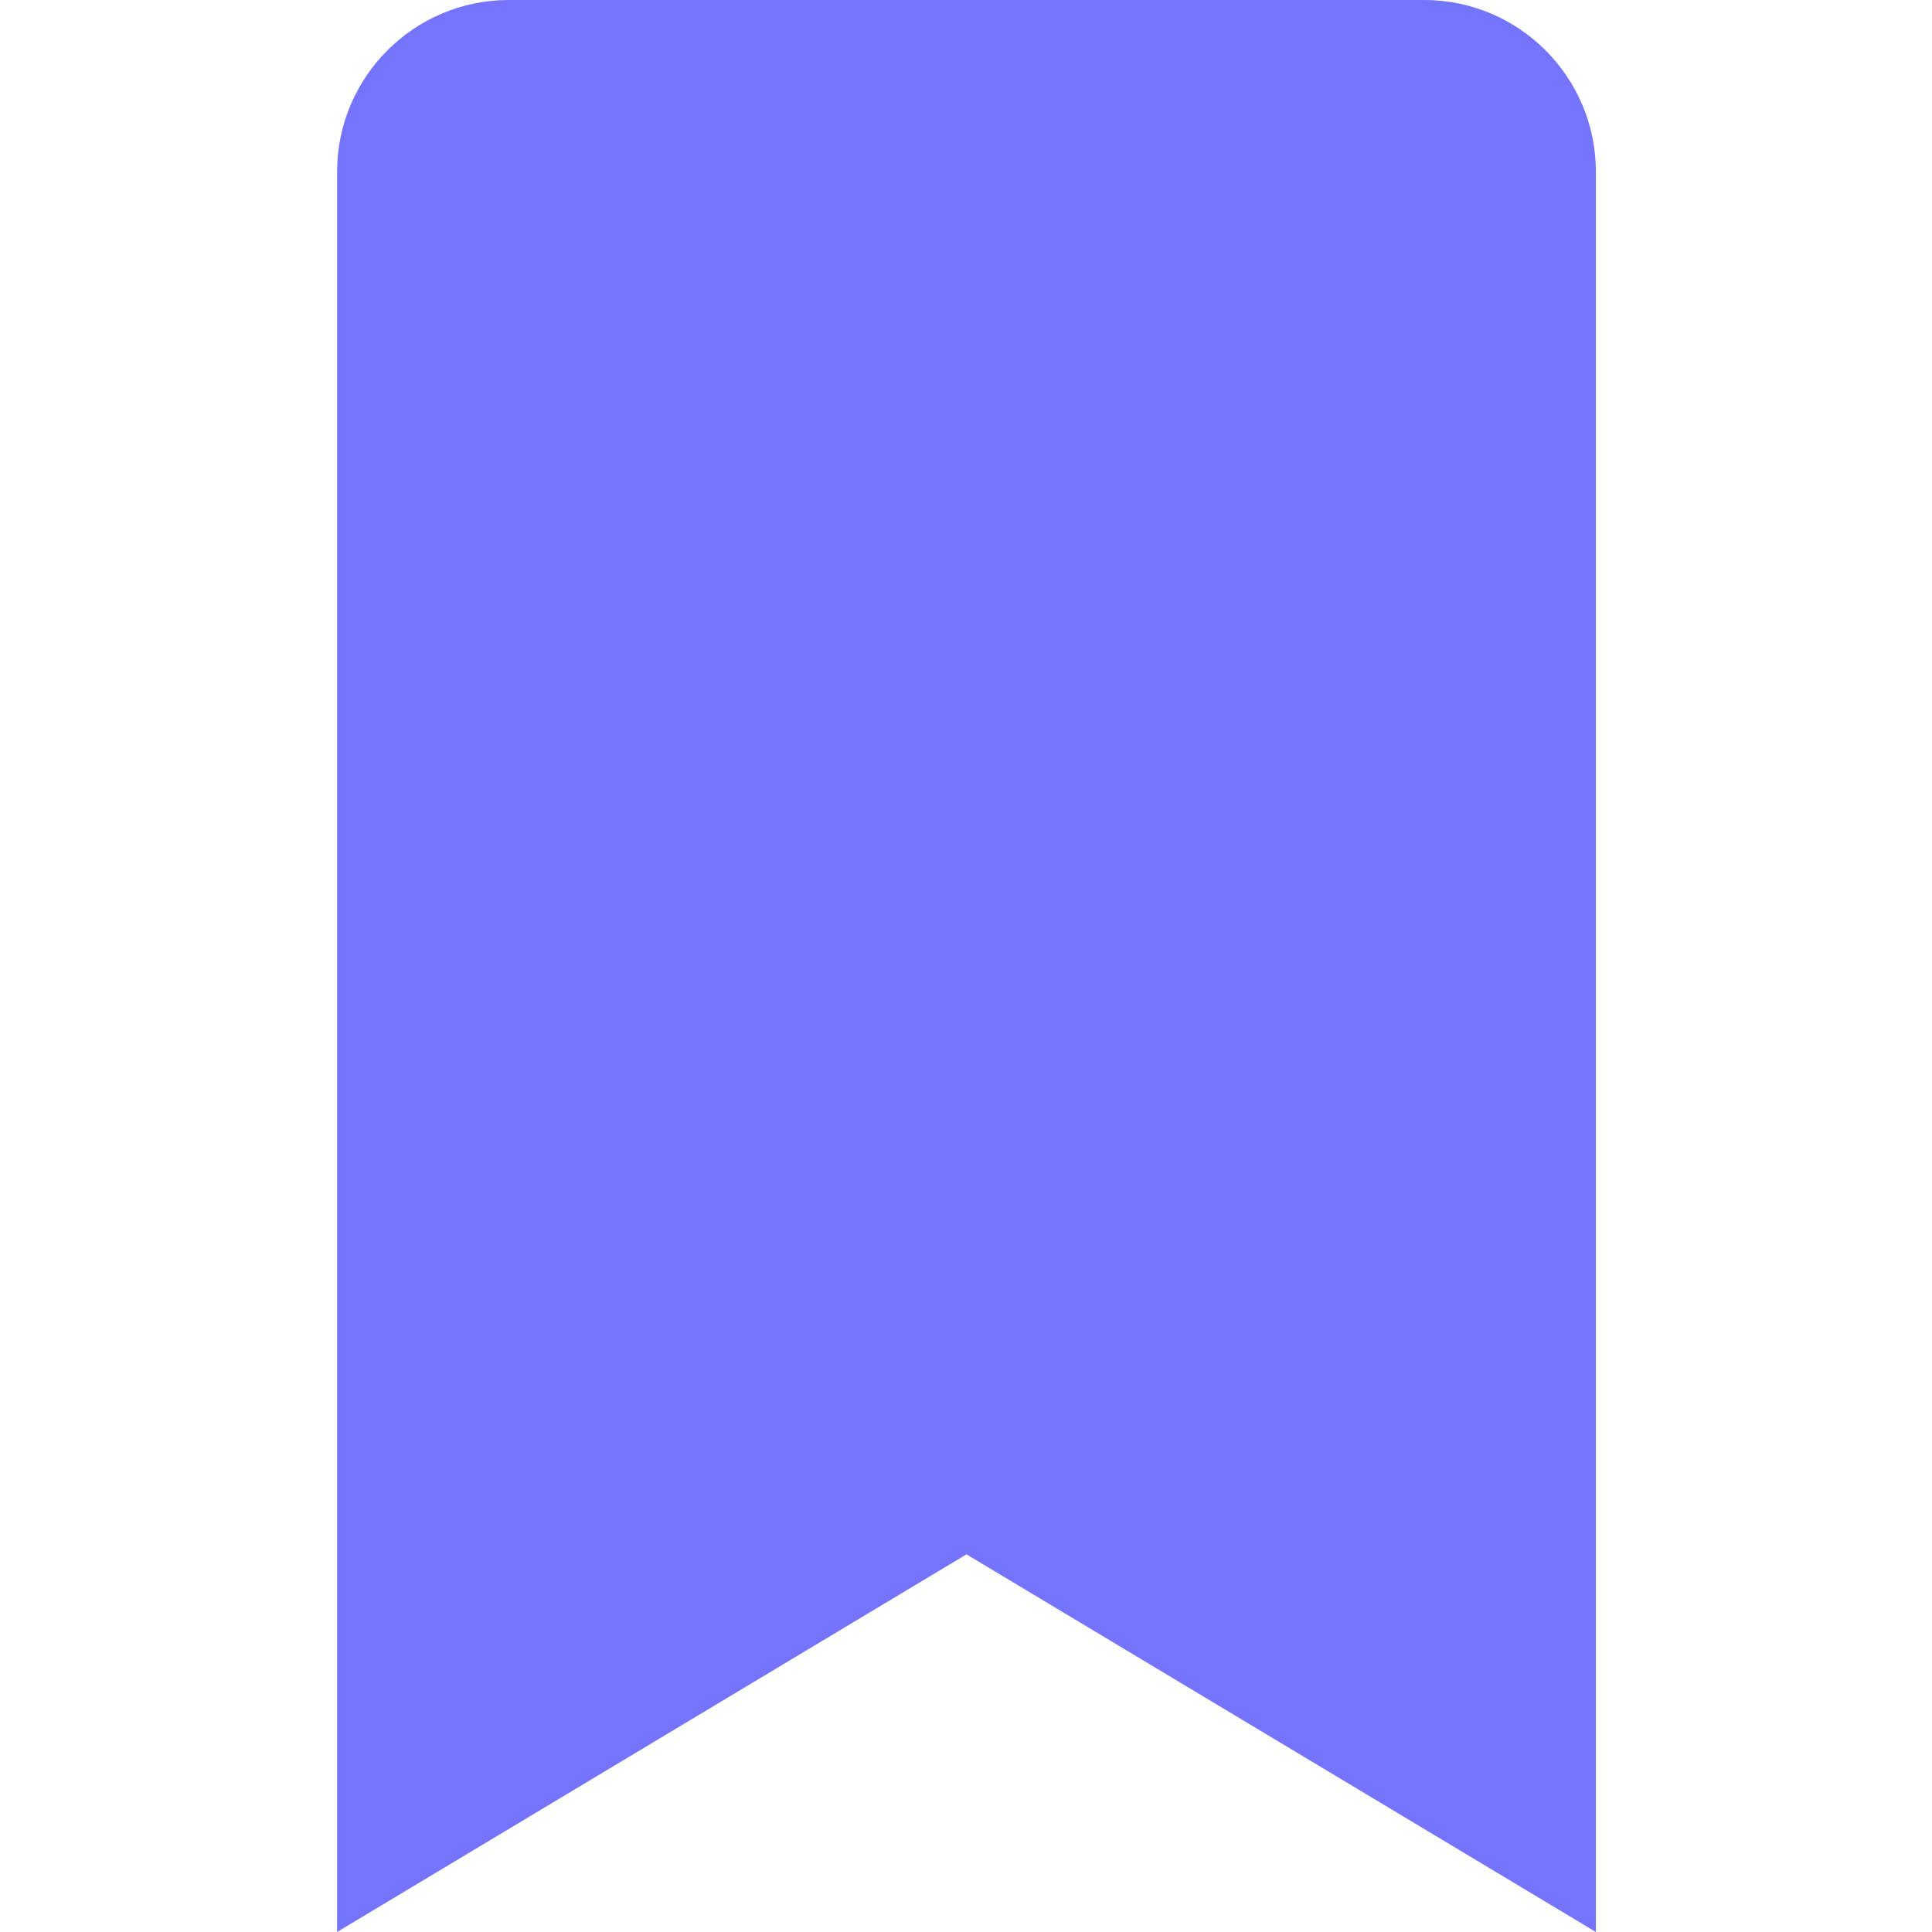 <svg width="60" height="60" viewBox="0 0 60 60" fill="none" xmlns="http://www.w3.org/2000/svg">
<path fill-rule="evenodd" clip-rule="evenodd" d="M49.561 60L30.015 48.272L10.469 60V5.331C10.469 2.392 12.861 0 15.8 0H44.23C47.17 0 49.561 2.392 49.561 5.331V60Z" fill="#7474FD"/>
</svg>
